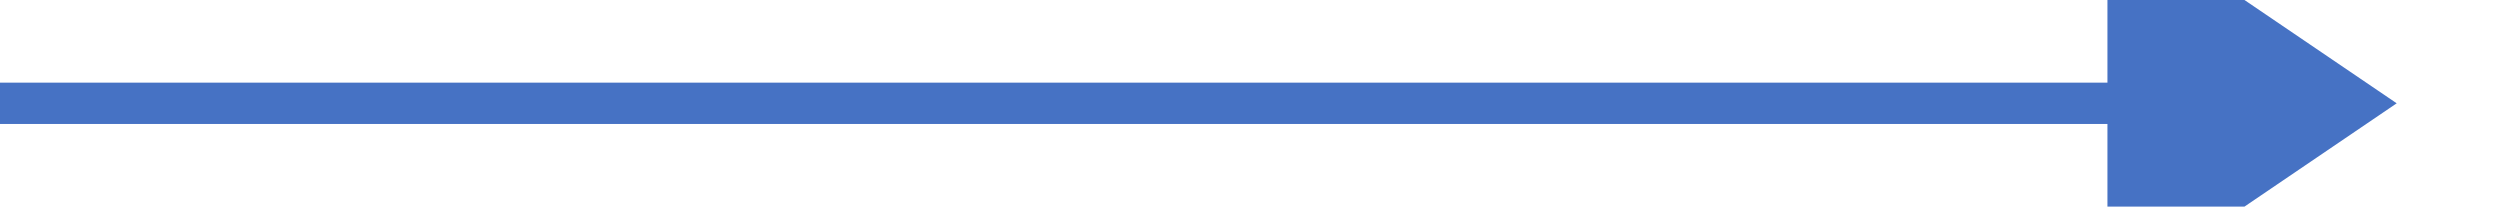 ﻿<?xml version="1.0" encoding="utf-8"?>
<svg version="1.1" xmlns:xlink="http://www.w3.org/1999/xlink" width="121px" height="10px" preserveAspectRatio="xMinYMid meet" viewBox="524 956  121 8" xmlns="http://www.w3.org/2000/svg">
  <path d="M 524 960  L 628 960  " stroke-width="2" stroke="#4672c4" fill="none" />
  <path d="M 626 969.5  L 640 960  L 626 950.5  L 626 969.5  Z " fill-rule="nonzero" fill="#4672c4" stroke="none" />
</svg>